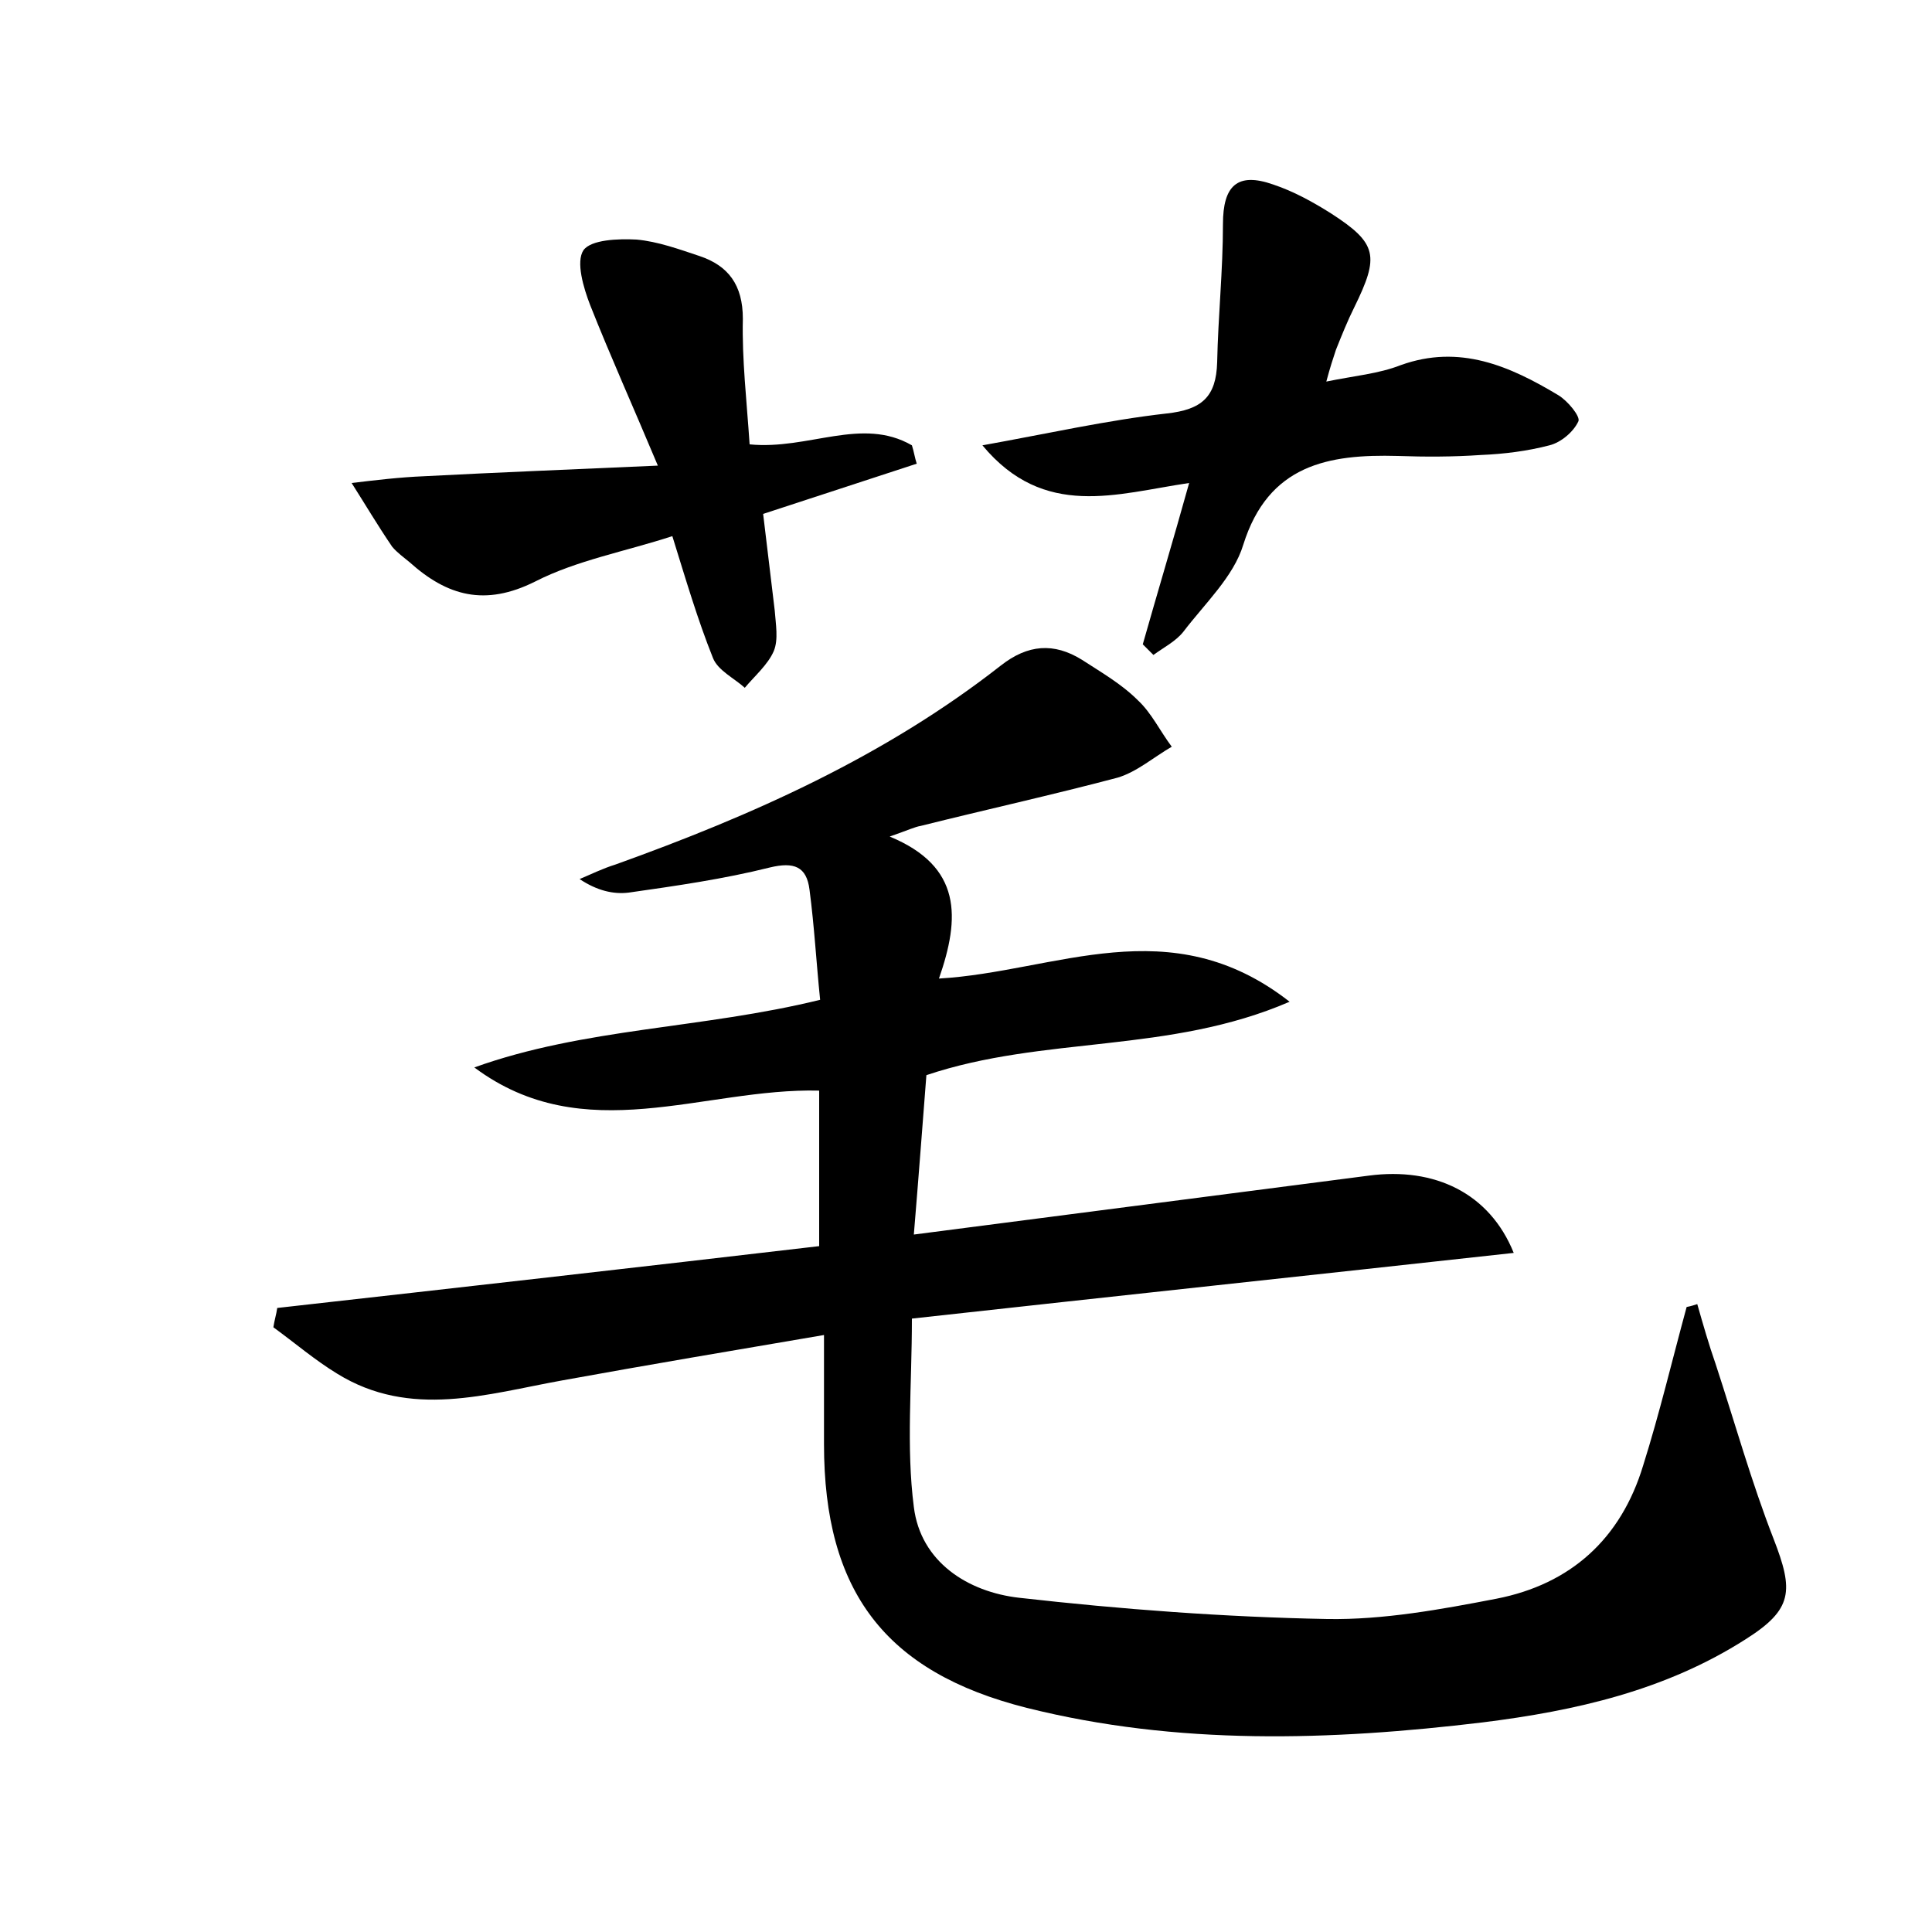 <?xml version="1.0" encoding="utf-8"?>
<!-- Generator: Adobe Illustrator 22.0.0, SVG Export Plug-In . SVG Version: 6.00 Build 0)  -->
<svg version="1.1" id="图层_1" xmlns="http://www.w3.org/2000/svg" xmlns:xlink="http://www.w3.org/1999/xlink" x="0px" y="0px"
	 viewBox="0 0 200 200" style="enable-background:new 0 0 200 200;" xml:space="preserve">
<style type="text/css">
	.st0{fill:#FFFFFF;}
</style>
<g>
	
	<path d="M175.7,135c0.6,2.1,1.2,4.2,1.9,6.2c2,6.1,3.7,12.2,6,18.1c2.1,5.4,2,7.3-2.9,10.4c-8.3,5.3-17.6,7.4-27.2,8.6
		c-15.8,1.9-31.6,2.4-47.2-1.5c-14.7-3.7-21-12.1-21-27.3c0-3.5,0-7,0-11.3c-9.4,1.6-18.3,3.1-27.1,4.7c-7.8,1.4-15.7,4-23.3-0.7
		c-2.3-1.4-4.4-3.2-6.6-4.8c0.1-0.7,0.3-1.3,0.4-2c18.7-2.1,37.3-4.2,56.1-6.4c0-5.7,0-10.8,0-16.1c-12-0.3-24.3,6.1-35.7-2.4
		c11.4-4.1,23.6-4,35.8-7c-0.4-3.9-0.6-7.6-1.1-11.4c-0.3-2.4-1.6-2.9-4.1-2.3c-4.8,1.2-9.7,1.9-14.6,2.6c-1.6,0.2-3.3-0.2-5.1-1.4
		c1.2-0.5,2.4-1.1,3.7-1.5c14.2-5.1,27.9-11.2,39.9-20.6c2.8-2.2,5.5-2.4,8.4-0.6c2,1.3,4.1,2.5,5.8,4.2c1.4,1.3,2.3,3.2,3.5,4.8
		c-1.9,1.1-3.6,2.6-5.6,3.2c-6.8,1.8-13.6,3.3-20.4,5c-0.6,0.1-1.2,0.4-3.2,1.1c7.5,3.1,7.3,8.4,5.1,14.7
		c12.1-0.7,23.9-7.3,36.3,2.4c-12.5,5.4-25.4,3.5-37.6,7.6c-0.4,5.1-0.8,10.5-1.3,16.5c16.2-2.1,31.6-4.1,47.1-6.1
		c6.8-0.9,12.5,1.8,15,8c-20.9,2.3-41.5,4.5-62.3,6.8c0,6.9-0.6,13.3,0.2,19.5c0.7,5.7,5.6,8.8,10.9,9.4c10.6,1.2,21.3,2,31.9,2.2
		c5.8,0.1,11.8-1,17.5-2.1c7.7-1.5,12.9-6.2,15.2-13.8c1.7-5.4,3-10.9,4.5-16.4C175.1,135.2,175.4,135.1,175.7,135z"/>
	<path d="M77.6,46c6.1,0.6,11.6-2.9,16.8,0.1c0.2,0.6,0.3,1.3,0.5,1.9c-5.2,1.7-10.4,3.4-15.9,5.2c0.4,3.4,0.8,6.7,1.2,10
		c0.1,1.4,0.4,3-0.1,4.2c-0.6,1.4-2,2.6-3,3.8c-1.1-1-2.8-1.8-3.3-3.1c-1.6-4-2.8-8.1-4.2-12.6c-4.9,1.6-9.9,2.5-14.2,4.7
		c-5.2,2.6-9.1,1.5-13-2c-0.6-0.5-1.3-1-1.8-1.6c-1.5-2.2-2.8-4.4-4.2-6.6c2.5-0.3,5-0.6,7.5-0.7c7.6-0.4,15.3-0.7,24.2-1.1
		c-2.6-6.2-4.9-11.3-7-16.6c-0.7-1.8-1.5-4.5-0.7-5.7c0.8-1.1,3.6-1.2,5.5-1.1c2.2,0.2,4.4,1,6.5,1.7c3,1,4.5,3,4.5,6.5
		C76.8,37.2,77.3,41.5,77.6,46z"/>
	<path d="M118.3,66.7c1.5-5.3,3.1-10.6,4.8-16.7c-7.5,1.1-15,3.8-21.4-3.9c6.7-1.2,12.9-2.6,19.1-3.3c3.6-0.4,5.1-1.7,5.2-5.3
		c0.1-4.8,0.6-9.5,0.6-14.3c0-4,1.5-5.4,5.2-4.1c2.1,0.7,4.1,1.8,6,3c4.8,3.1,5,4.4,2.4,9.7c-0.7,1.4-1.3,2.9-1.9,4.4
		c-0.3,0.9-0.6,1.8-1,3.3c2.9-0.6,5.4-0.8,7.7-1.7c6.1-2.2,11.3,0.1,16.3,3.1c1,0.6,2.3,2.2,2.1,2.7c-0.5,1.1-1.8,2.2-3,2.5
		c-2.3,0.6-4.7,0.9-7.1,1c-2.9,0.2-5.8,0.2-8.6,0.1c-7.2-0.2-13.4,0.9-16,9.2c-1,3.3-4,6.1-6.2,9c-0.8,1-2,1.6-3.1,2.4
		C119,67.4,118.7,67.1,118.3,66.7z"/>
</g>
</svg>
